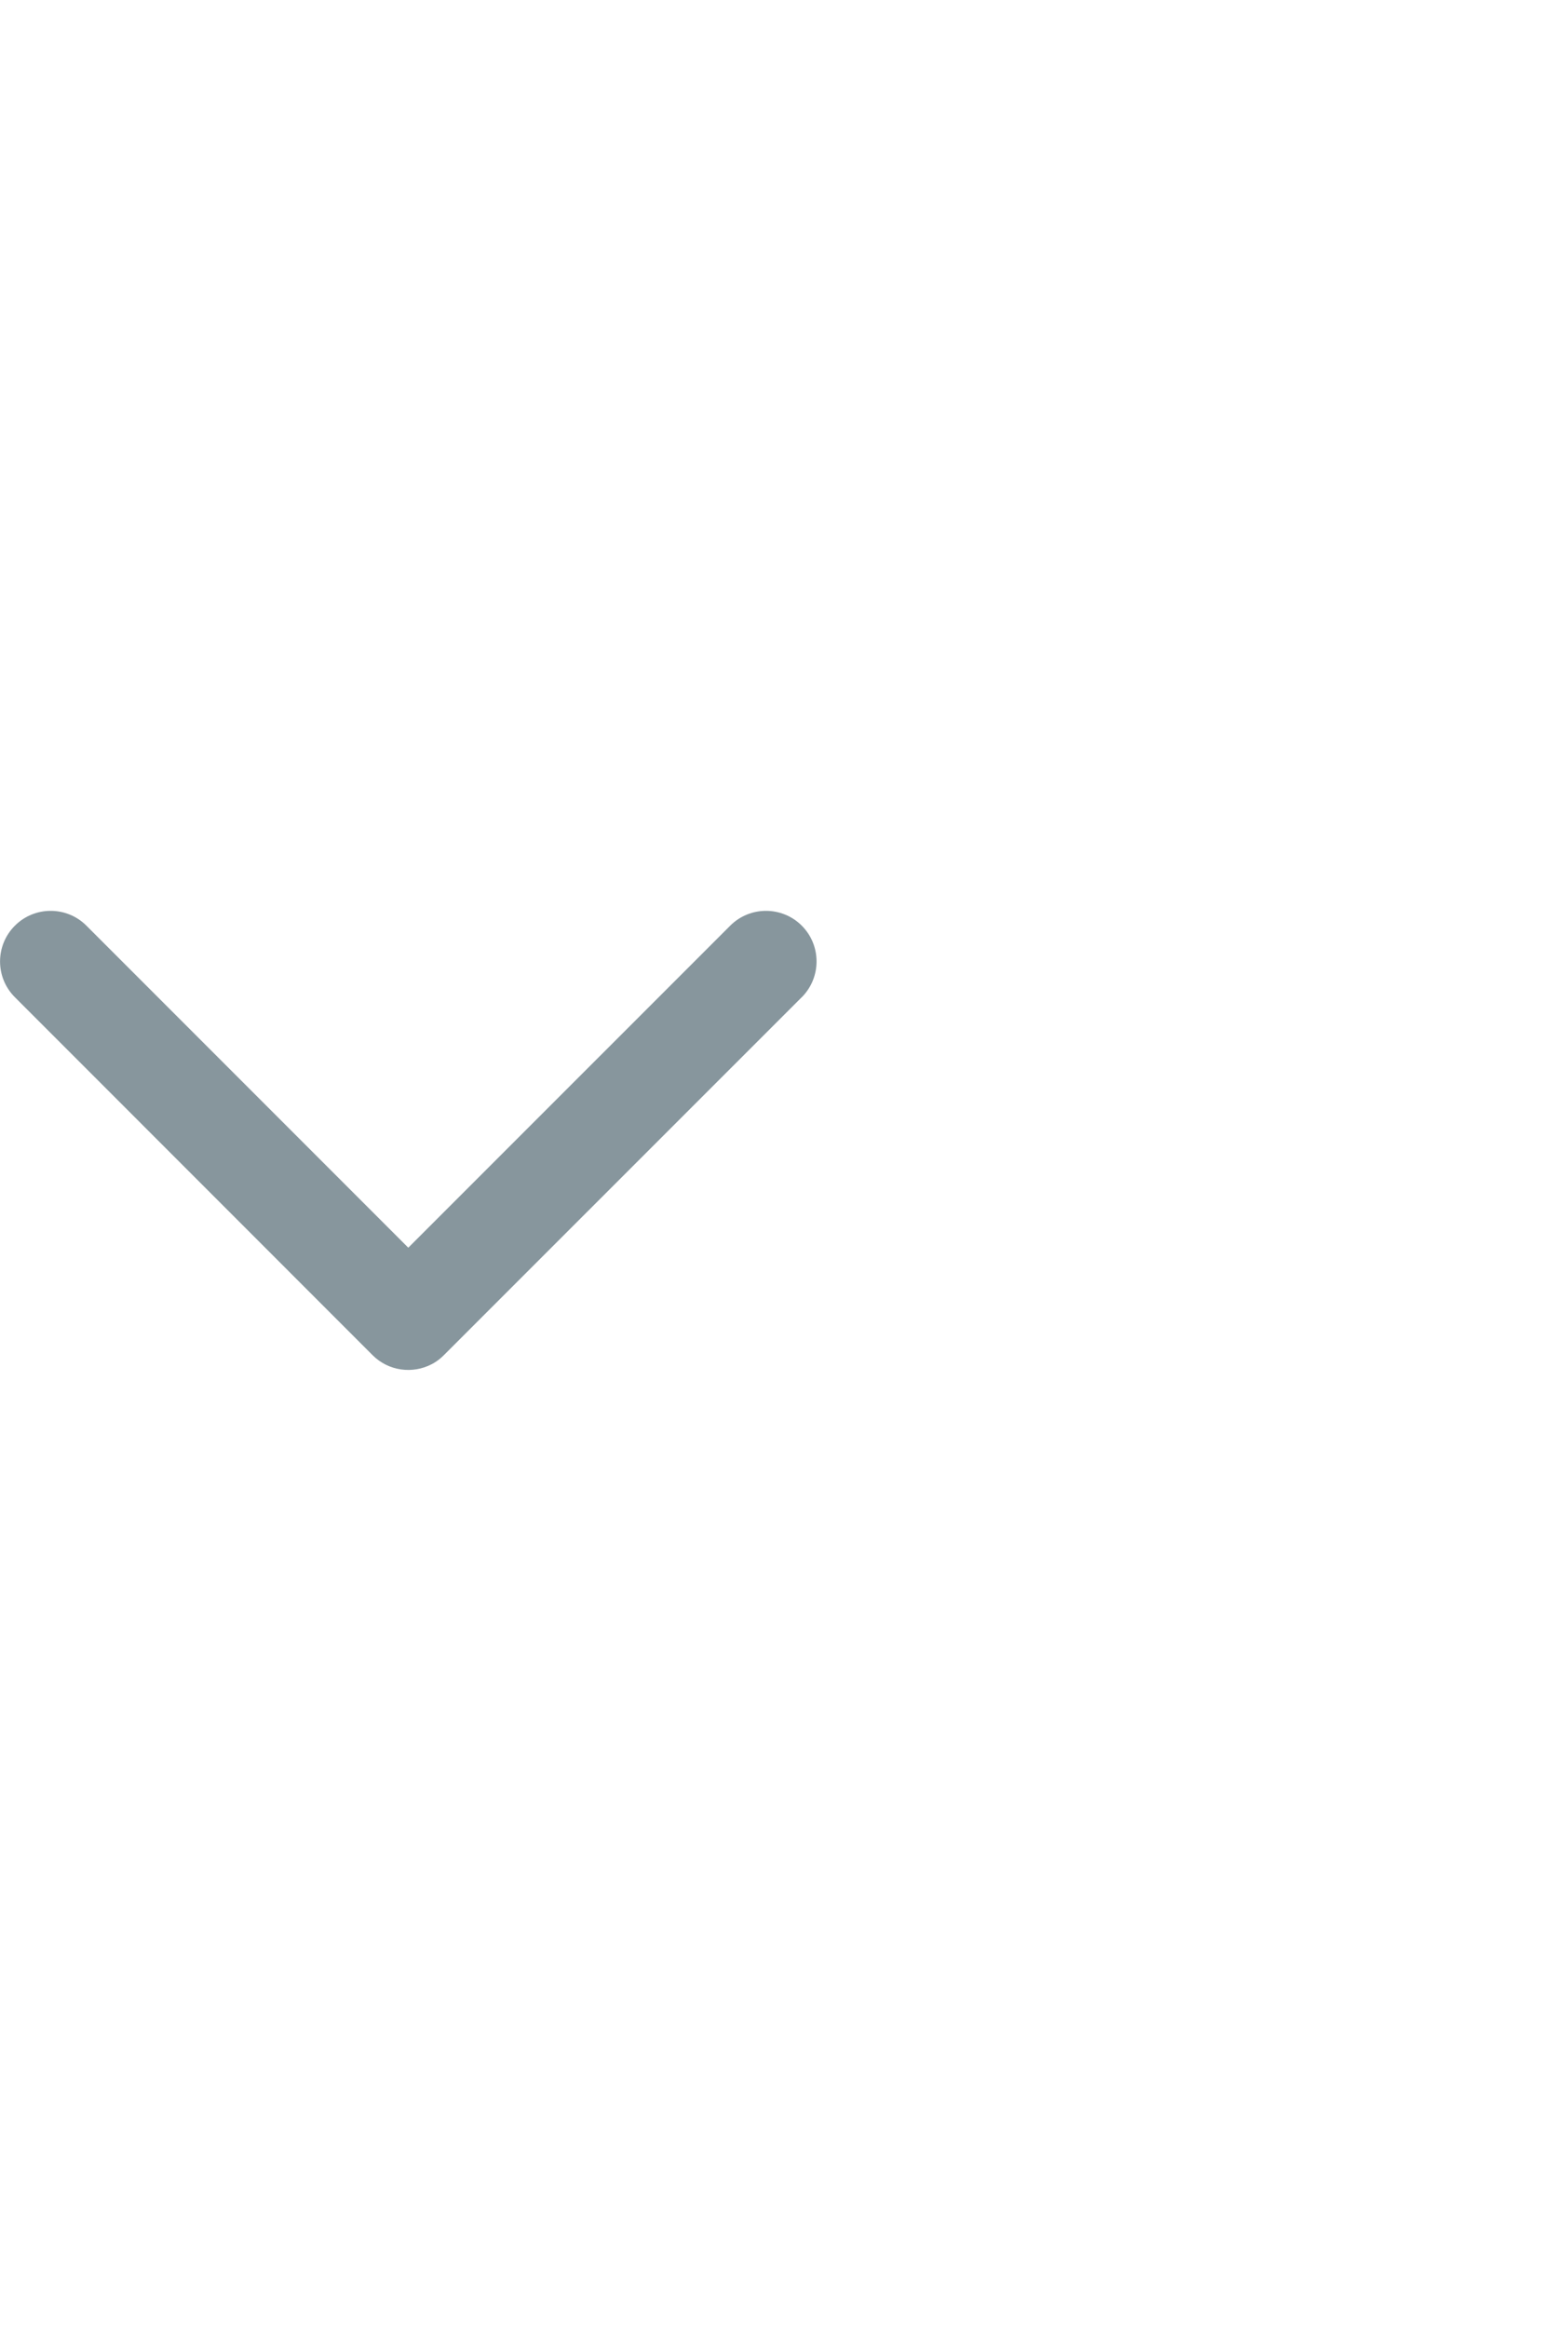 <svg width="31" height="46" viewBox="0 0 31 46" xmlns="http://www.w3.org/2000/svg"><title>Rectangle 56 + Imported Layers</title><path d="M15.85 19.707l-7.072 7.07c-.05.05-.1.093-.157.13-.026.018-.055.035-.084.05-.377.198-.855.14-1.172-.178l-7.07-7.072c-.392-.39-.392-1.024 0-1.415.39-.39 1.023-.39 1.413 0l6.364 6.364 6.365-6.364c.39-.39 1.024-.39 1.414 0 .39.39.39 1.024 0 1.415" fill="#87969D" fill-rule="evenodd"/></svg>